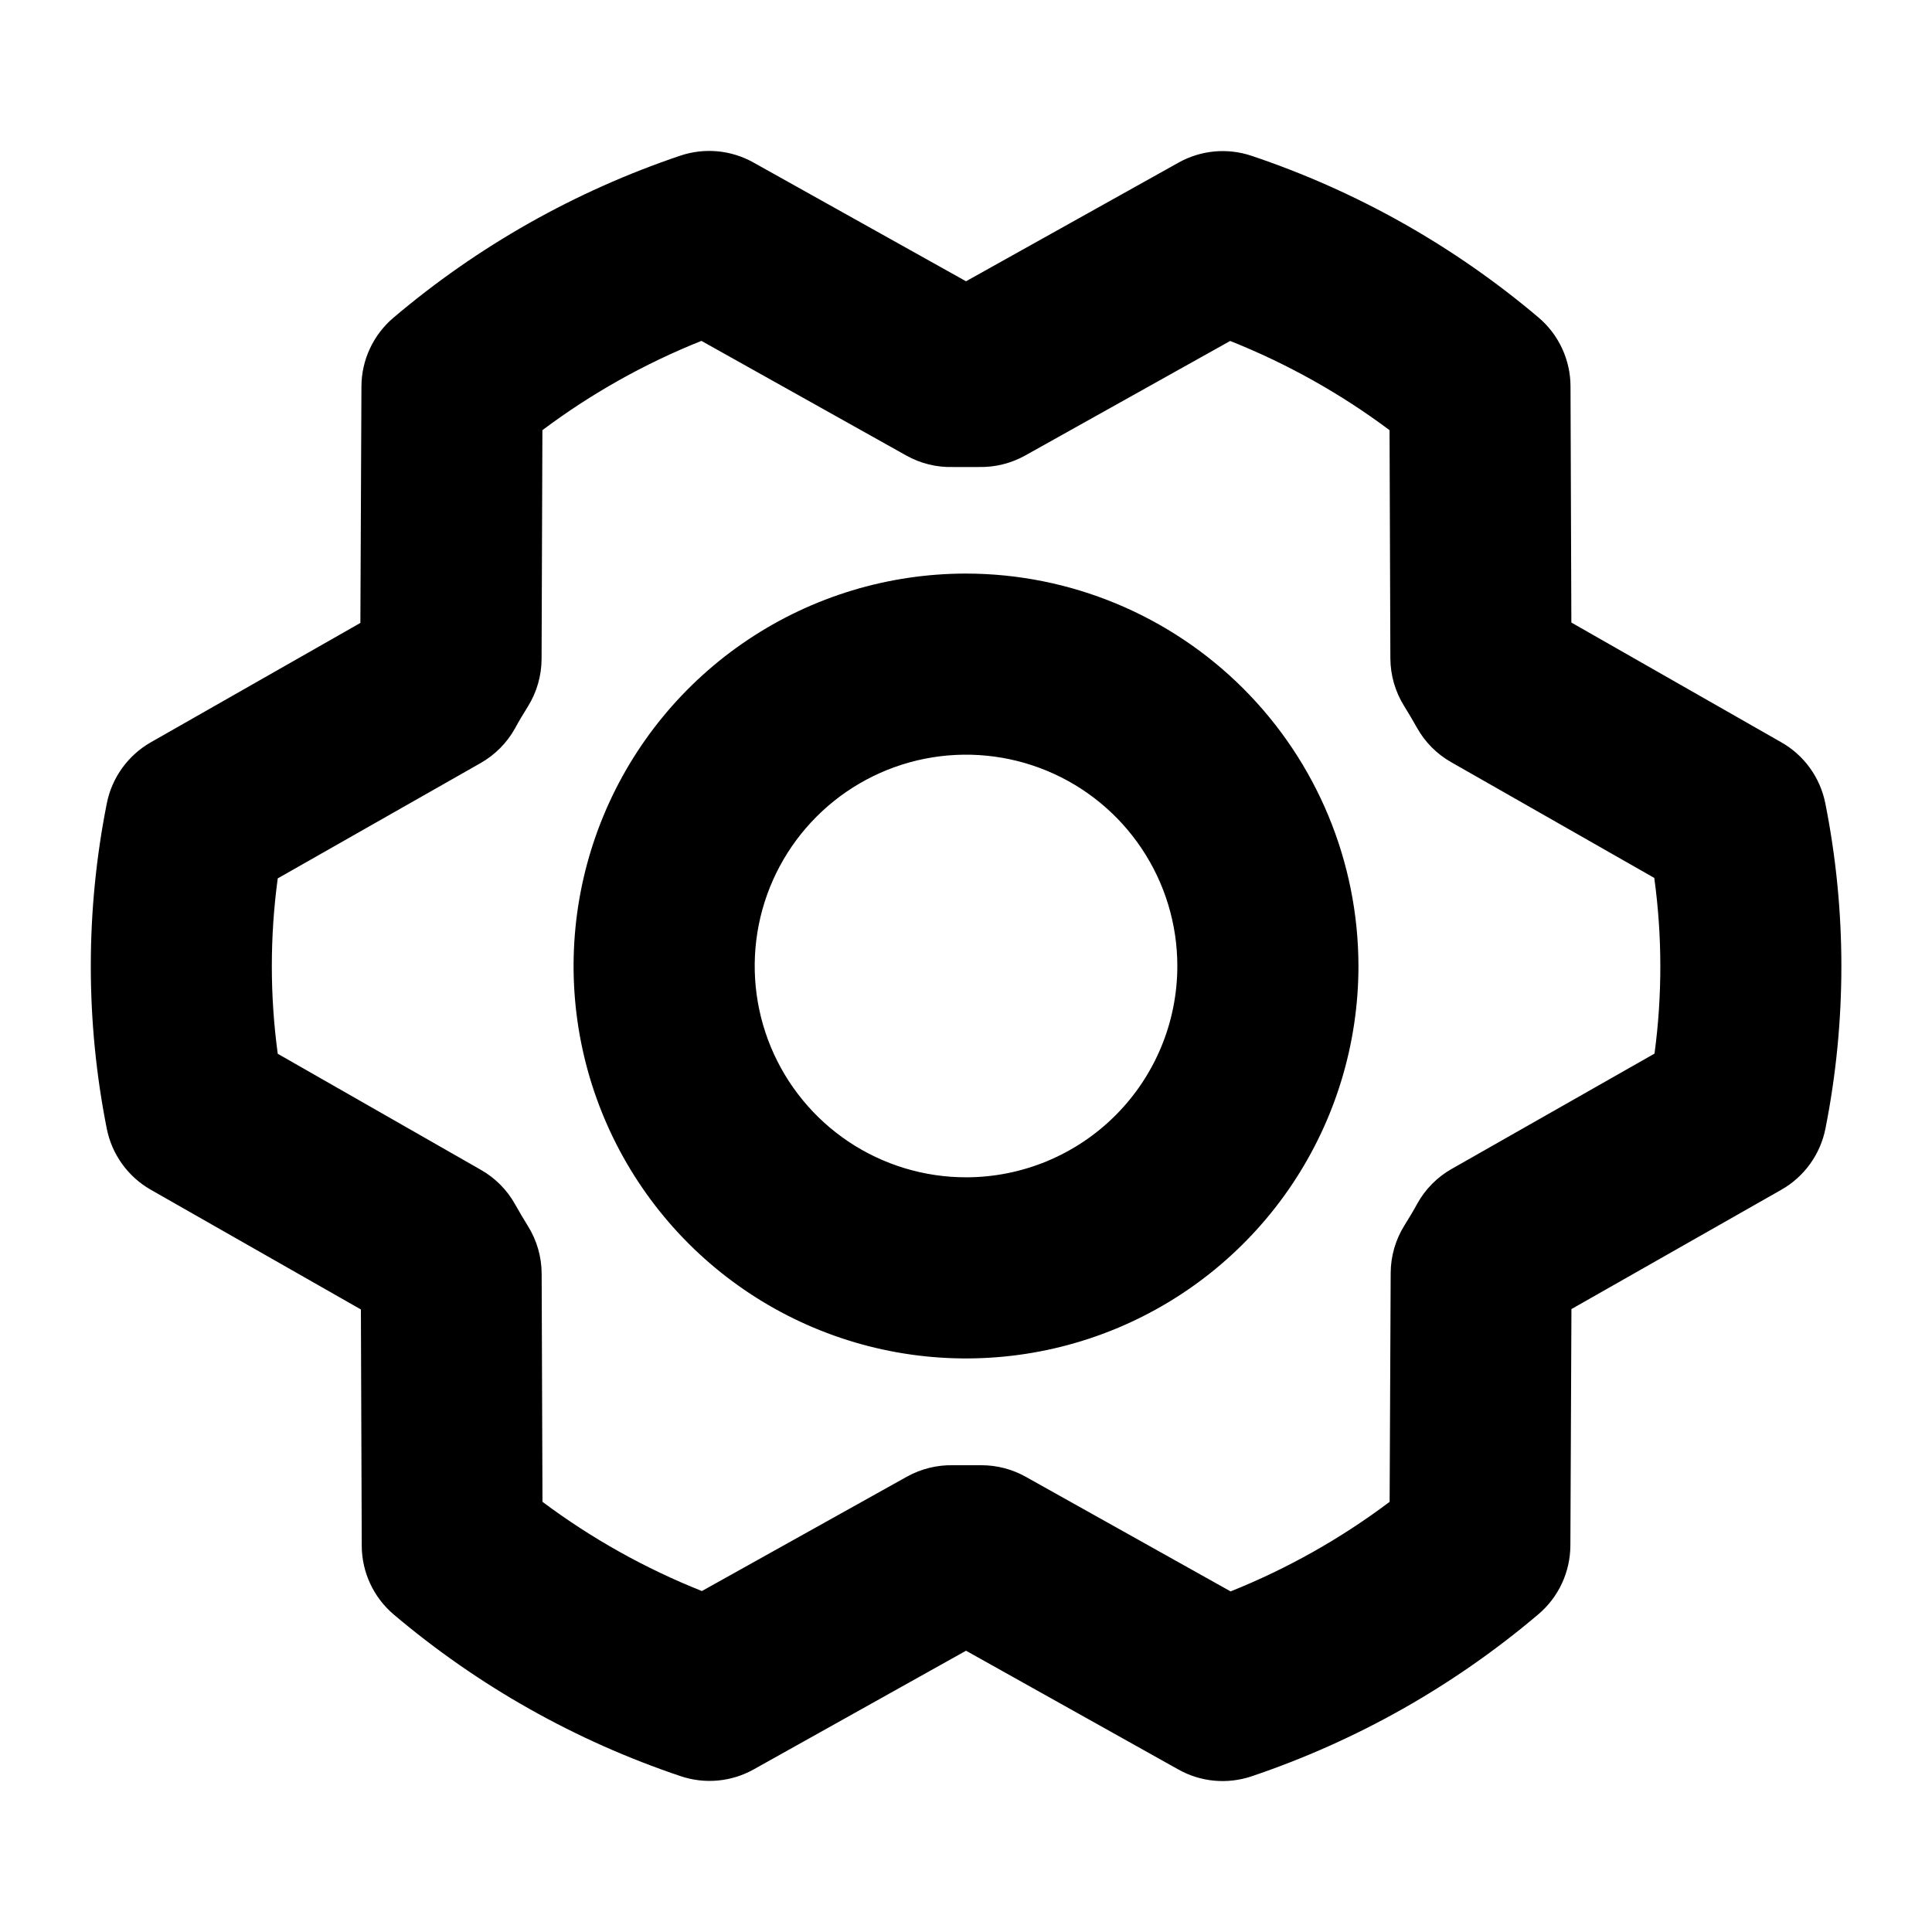 <svg width="75" height="75" viewBox="0 0 75 75" fill="none" xmlns="http://www.w3.org/2000/svg">
<path d="M37.501 22.266C34.488 22.266 31.542 23.159 29.037 24.833C26.532 26.507 24.579 28.886 23.426 31.67C22.273 34.454 21.971 37.517 22.559 40.472C23.147 43.427 24.598 46.142 26.728 48.272C28.859 50.403 31.573 51.854 34.529 52.442C37.484 53.029 40.547 52.728 43.331 51.575C46.114 50.422 48.494 48.469 50.168 45.964C51.842 43.459 52.735 40.513 52.735 37.5C52.73 33.461 51.124 29.589 48.268 26.733C45.412 23.877 41.54 22.27 37.501 22.266ZM37.501 45.703C35.878 45.703 34.292 45.222 32.943 44.321C31.594 43.419 30.543 42.138 29.922 40.639C29.301 39.14 29.139 37.491 29.455 35.9C29.772 34.308 30.553 32.847 31.7 31.7C32.847 30.552 34.309 29.771 35.9 29.454C37.492 29.138 39.141 29.3 40.64 29.921C42.139 30.542 43.42 31.594 44.321 32.943C45.223 34.292 45.704 35.877 45.704 37.5C45.704 39.676 44.84 41.762 43.301 43.3C41.763 44.839 39.676 45.703 37.501 45.703ZM70.858 31.181C70.759 30.686 70.554 30.217 70.258 29.808C69.962 29.399 69.581 29.059 69.141 28.811L61 24.167L60.967 14.994C60.966 14.485 60.853 13.983 60.638 13.521C60.423 13.06 60.111 12.651 59.722 12.322C56.441 9.546 52.664 7.418 48.59 6.05C48.125 5.893 47.632 5.835 47.144 5.88C46.656 5.925 46.182 6.072 45.754 6.311L37.501 10.919L29.248 6.308C28.819 6.067 28.344 5.92 27.855 5.874C27.365 5.829 26.872 5.887 26.406 6.044C22.331 7.418 18.553 9.552 15.273 12.334C14.886 12.662 14.574 13.071 14.36 13.531C14.145 13.991 14.033 14.492 14.031 15L13.99 24.182L5.86 28.813C5.42 29.063 5.04 29.404 4.744 29.814C4.448 30.224 4.244 30.693 4.146 31.189C3.318 35.359 3.318 39.65 4.146 43.819C4.245 44.314 4.449 44.782 4.745 45.191C5.041 45.6 5.421 45.941 5.86 46.189L14.01 50.833L14.043 60.006C14.044 60.515 14.157 61.017 14.372 61.479C14.587 61.94 14.899 62.349 15.288 62.678C18.569 65.454 22.346 67.582 26.421 68.95C26.885 69.107 27.378 69.165 27.866 69.12C28.355 69.075 28.828 68.928 29.256 68.689L37.501 64.081L45.745 68.692C46.174 68.933 46.648 69.08 47.138 69.126C47.627 69.171 48.121 69.113 48.587 68.956C52.662 67.582 56.44 65.448 59.719 62.666C60.107 62.338 60.418 61.929 60.633 61.469C60.847 61.009 60.959 60.508 60.962 60L61.003 50.818L69.15 46.187C69.59 45.937 69.971 45.596 70.266 45.185C70.562 44.776 70.766 44.306 70.864 43.81C71.69 39.641 71.688 35.349 70.858 31.181ZM64.228 40.901L56.353 45.378C55.794 45.695 55.332 46.16 55.02 46.723C54.862 47.016 54.695 47.288 54.522 47.566C54.175 48.121 53.989 48.761 53.986 49.415L53.945 58.301C52.05 59.727 49.974 60.896 47.772 61.778L39.818 57.328C39.294 57.034 38.702 56.88 38.101 56.88H37.008C36.38 56.865 35.759 57.018 35.21 57.322L27.247 61.764C25.041 60.886 22.961 59.722 21.059 58.301L21.027 49.441C21.024 48.786 20.839 48.145 20.491 47.59C20.321 47.314 20.151 47.03 19.993 46.746C19.68 46.187 19.22 45.725 18.663 45.41L10.782 40.907C10.476 38.648 10.476 36.358 10.782 34.099L18.657 29.622C19.215 29.305 19.677 28.841 19.99 28.28C20.148 27.987 20.315 27.712 20.488 27.434C20.835 26.879 21.021 26.239 21.024 25.585L21.056 16.699C22.952 15.277 25.028 14.112 27.229 13.233L35.183 17.684C35.733 17.992 36.355 18.146 36.985 18.129H37.993C38.621 18.144 39.242 17.991 39.792 17.686L47.755 13.236C49.96 14.114 52.041 15.278 53.942 16.699L53.974 25.559C53.977 26.214 54.163 26.855 54.51 27.41C54.68 27.686 54.85 27.97 55.008 28.254C55.321 28.813 55.781 29.275 56.339 29.59L64.219 34.081C64.529 36.344 64.532 38.638 64.228 40.901Z" fill="black"/>
</svg>
